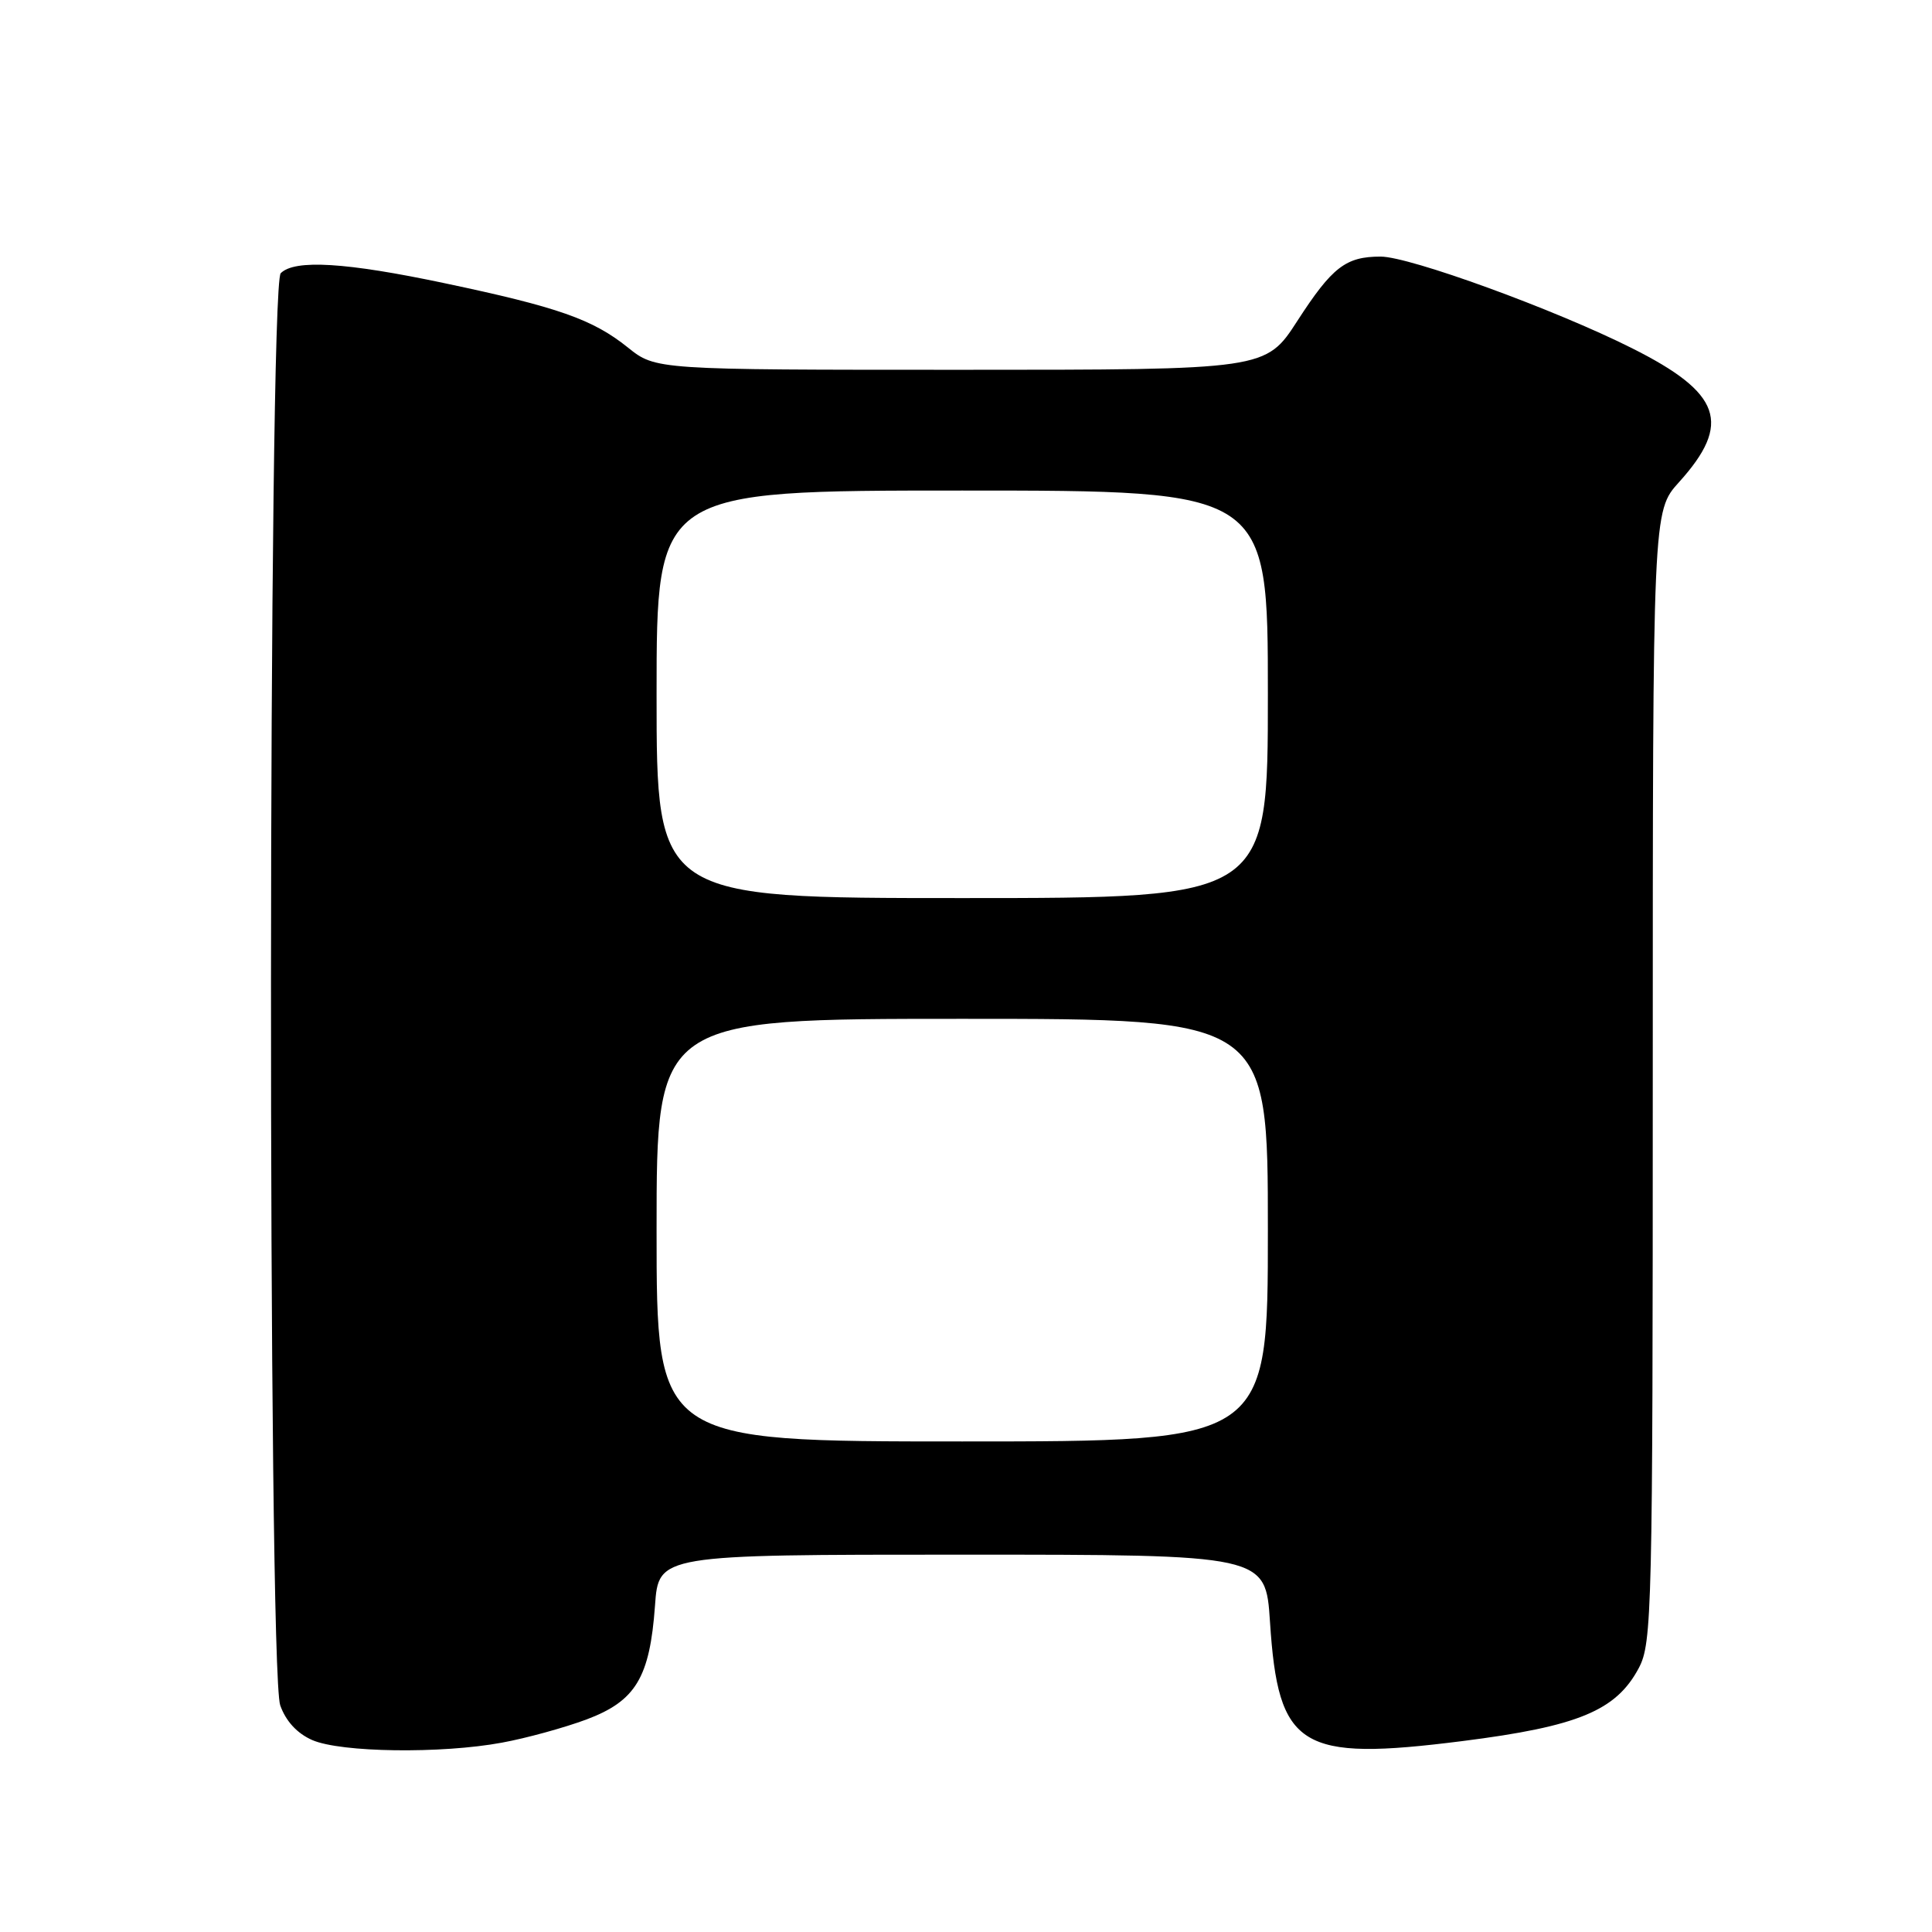 <?xml version="1.0" encoding="UTF-8" standalone="no"?>
<!DOCTYPE svg PUBLIC "-//W3C//DTD SVG 1.1//EN" "http://www.w3.org/Graphics/SVG/1.1/DTD/svg11.dtd" >
<svg xmlns="http://www.w3.org/2000/svg" xmlns:xlink="http://www.w3.org/1999/xlink" version="1.1" viewBox="0 0 256 256">
 <g >
 <path fill="currentColor"
d=" M 66.51 230.91 C 69.74 230.32 74.78 228.93 77.71 227.84 C 84.24 225.39 86.10 222.29 86.79 212.76 C 87.27 206.00 87.27 206.00 127.49 206.00 C 167.70 206.00 167.70 206.00 168.28 214.91 C 169.37 231.66 172.22 233.43 193.79 230.70 C 209.11 228.76 214.15 226.67 217.15 221.02 C 218.90 217.72 219.00 213.58 219.00 142.64 C 219.00 67.74 219.00 67.74 222.47 63.90 C 229.51 56.10 228.10 52.08 216.23 46.13 C 205.99 40.99 186.79 34.00 182.94 34.00 C 178.32 34.00 176.53 35.38 171.92 42.50 C 167.72 49.00 167.72 49.00 127.30 49.00 C 86.88 49.00 86.88 49.00 83.19 46.04 C 78.54 42.31 73.93 40.69 58.93 37.53 C 45.84 34.76 39.05 34.35 37.20 36.20 C 35.52 37.88 35.46 221.15 37.13 225.96 C 37.87 228.06 39.37 229.69 41.38 230.57 C 45.18 232.22 58.47 232.40 66.51 230.91 Z  M 87.00 163.00 C 87.00 135.00 87.00 135.00 127.50 135.00 C 168.00 135.00 168.00 135.00 168.00 163.00 C 168.00 191.00 168.00 191.00 127.50 191.00 C 87.00 191.00 87.00 191.00 87.00 163.00 Z  M 87.00 92.00 C 87.00 65.00 87.00 65.00 127.50 65.00 C 168.00 65.00 168.00 65.00 168.00 92.00 C 168.00 119.00 168.00 119.00 127.50 119.00 C 87.00 119.00 87.00 119.00 87.00 92.00 Z "/>
</g>
</svg>